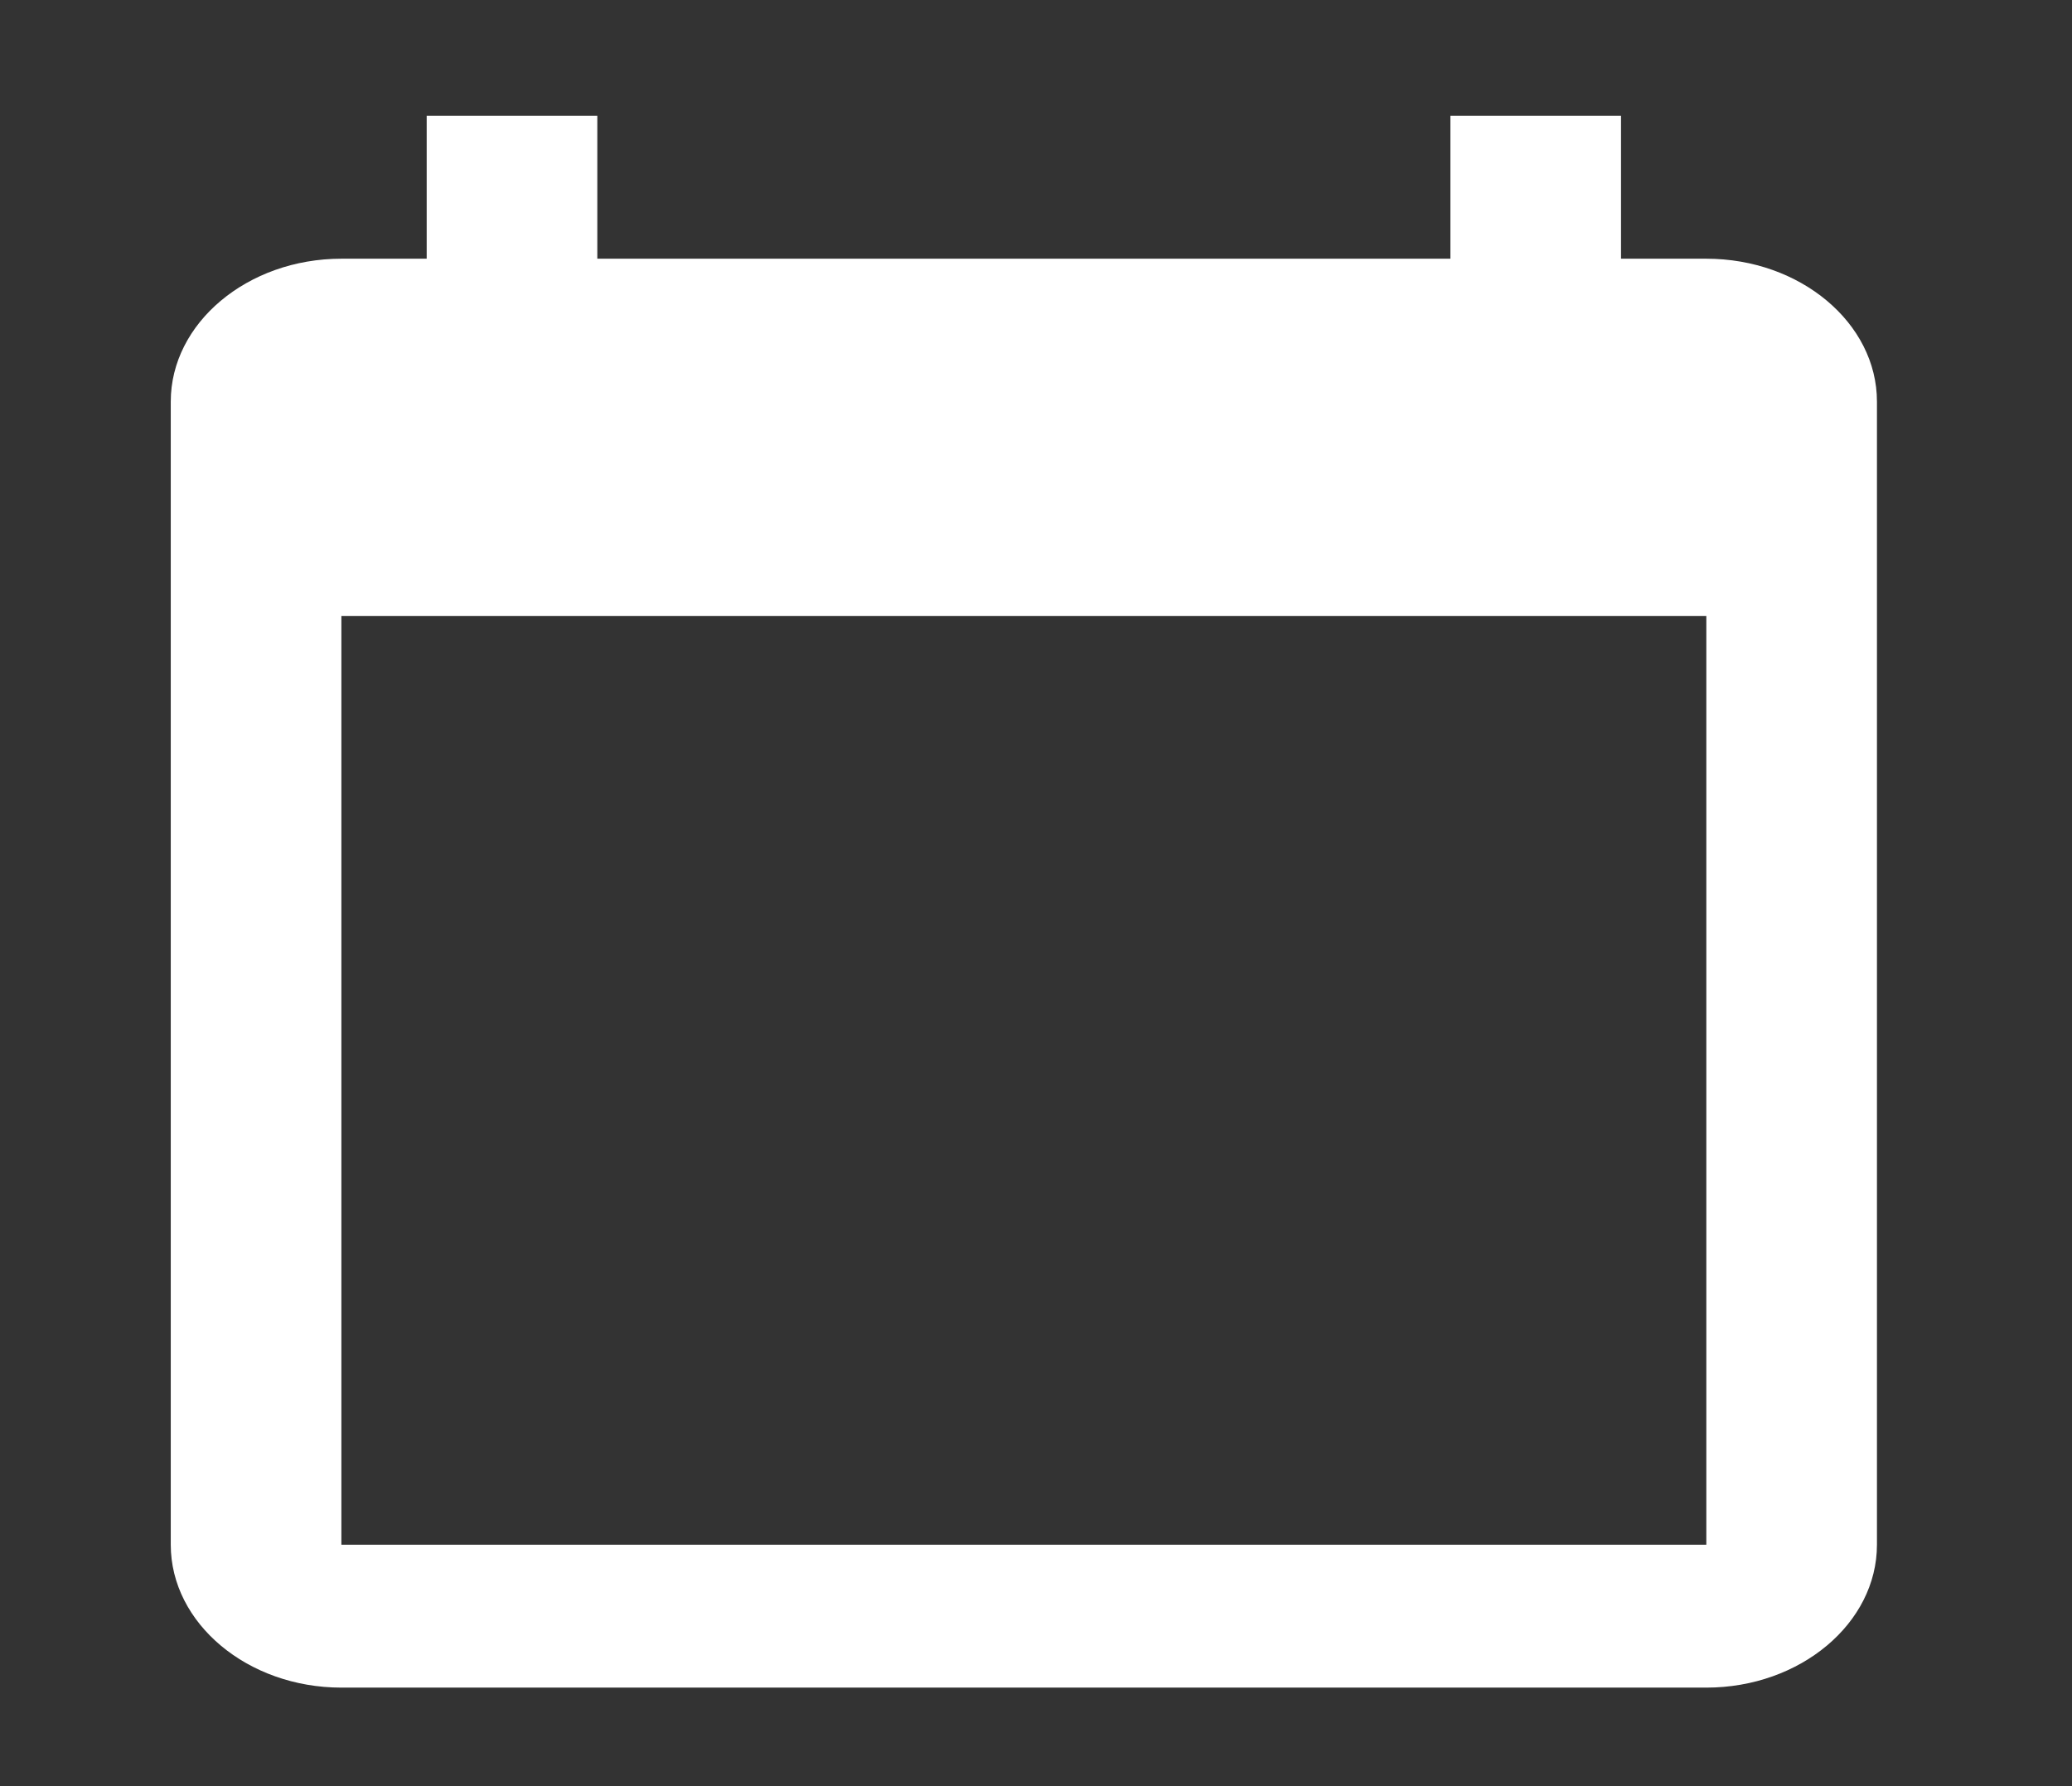 <svg width="29" height="25" viewBox="0 0 29 25" fill="none" xmlns="http://www.w3.org/2000/svg">
<rect x="0" y="0" width="29" height="25" fill="#333333" stroke="none"/>
<g clip-path="url(#clip0_238_2480)">
<path d="M23.882 3.621H22.688V1.621H20.3V3.621H8.36V1.621H5.972V3.621H4.778C3.465 3.621 2.39 4.521 2.39 5.621V21.621C2.39 22.721 3.465 23.621 4.778 23.621H23.882C25.196 23.621 26.27 22.721 26.27 21.621V5.621C26.27 4.521 25.196 3.621 23.882 3.621ZM23.882 21.621H4.778V8.621H23.882V21.621Z" fill="white"/>
</g>
<defs>
<clipPath id="clip0_238_2480">
<rect width="28.656" height="24" fill="white" transform="translate(0.002 0.621)"/>
</clipPath>
</defs>
</svg>
